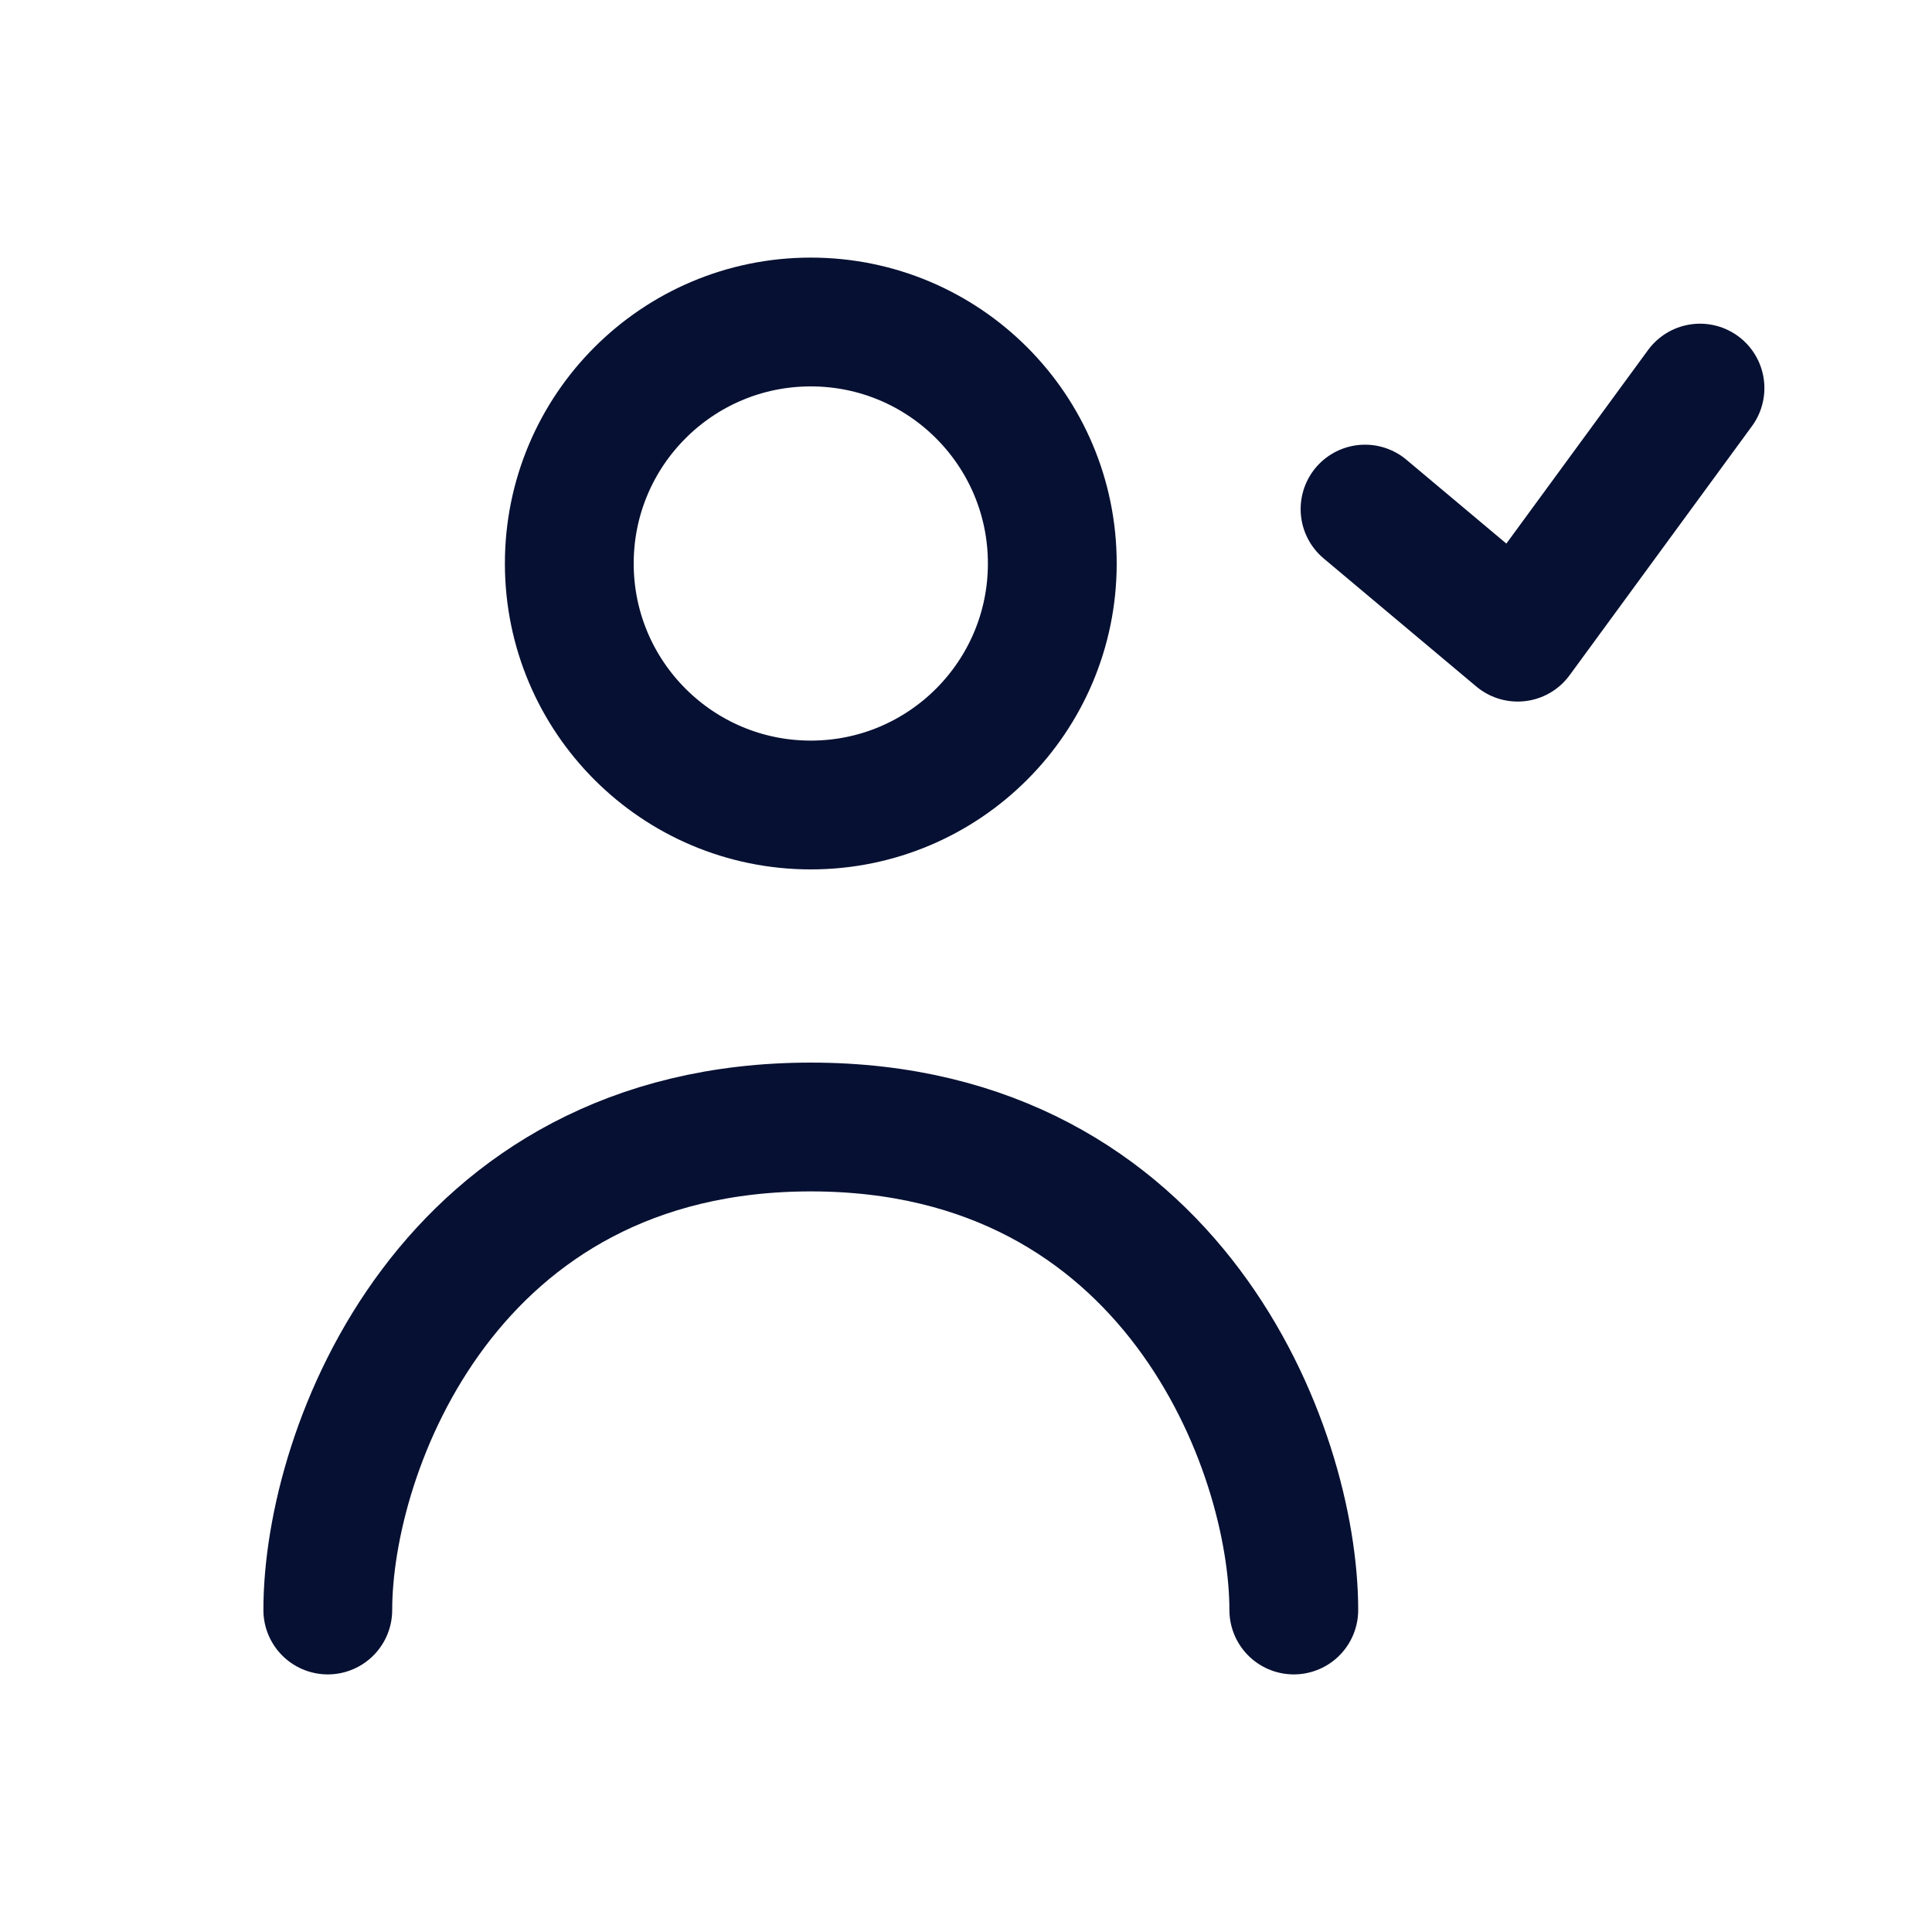 <svg width="24" height="24" viewBox="0 0 24 24" fill="none" xmlns="http://www.w3.org/2000/svg">
<path d="M21.118 4.821L18.853 7.915L16.957 6.324" stroke="#061032" stroke-width="1.6" stroke-linecap="round" stroke-linejoin="round"/>
<circle cx="10.072" cy="7" r="3" stroke="#061032" stroke-width="1.6"/>
<path d="M4.072 20C4.072 18 5.572 14 10.072 14C14.572 14 16.072 18 16.072 20" stroke="#061032" stroke-width="1.6" stroke-linecap="round"/>
</svg>
